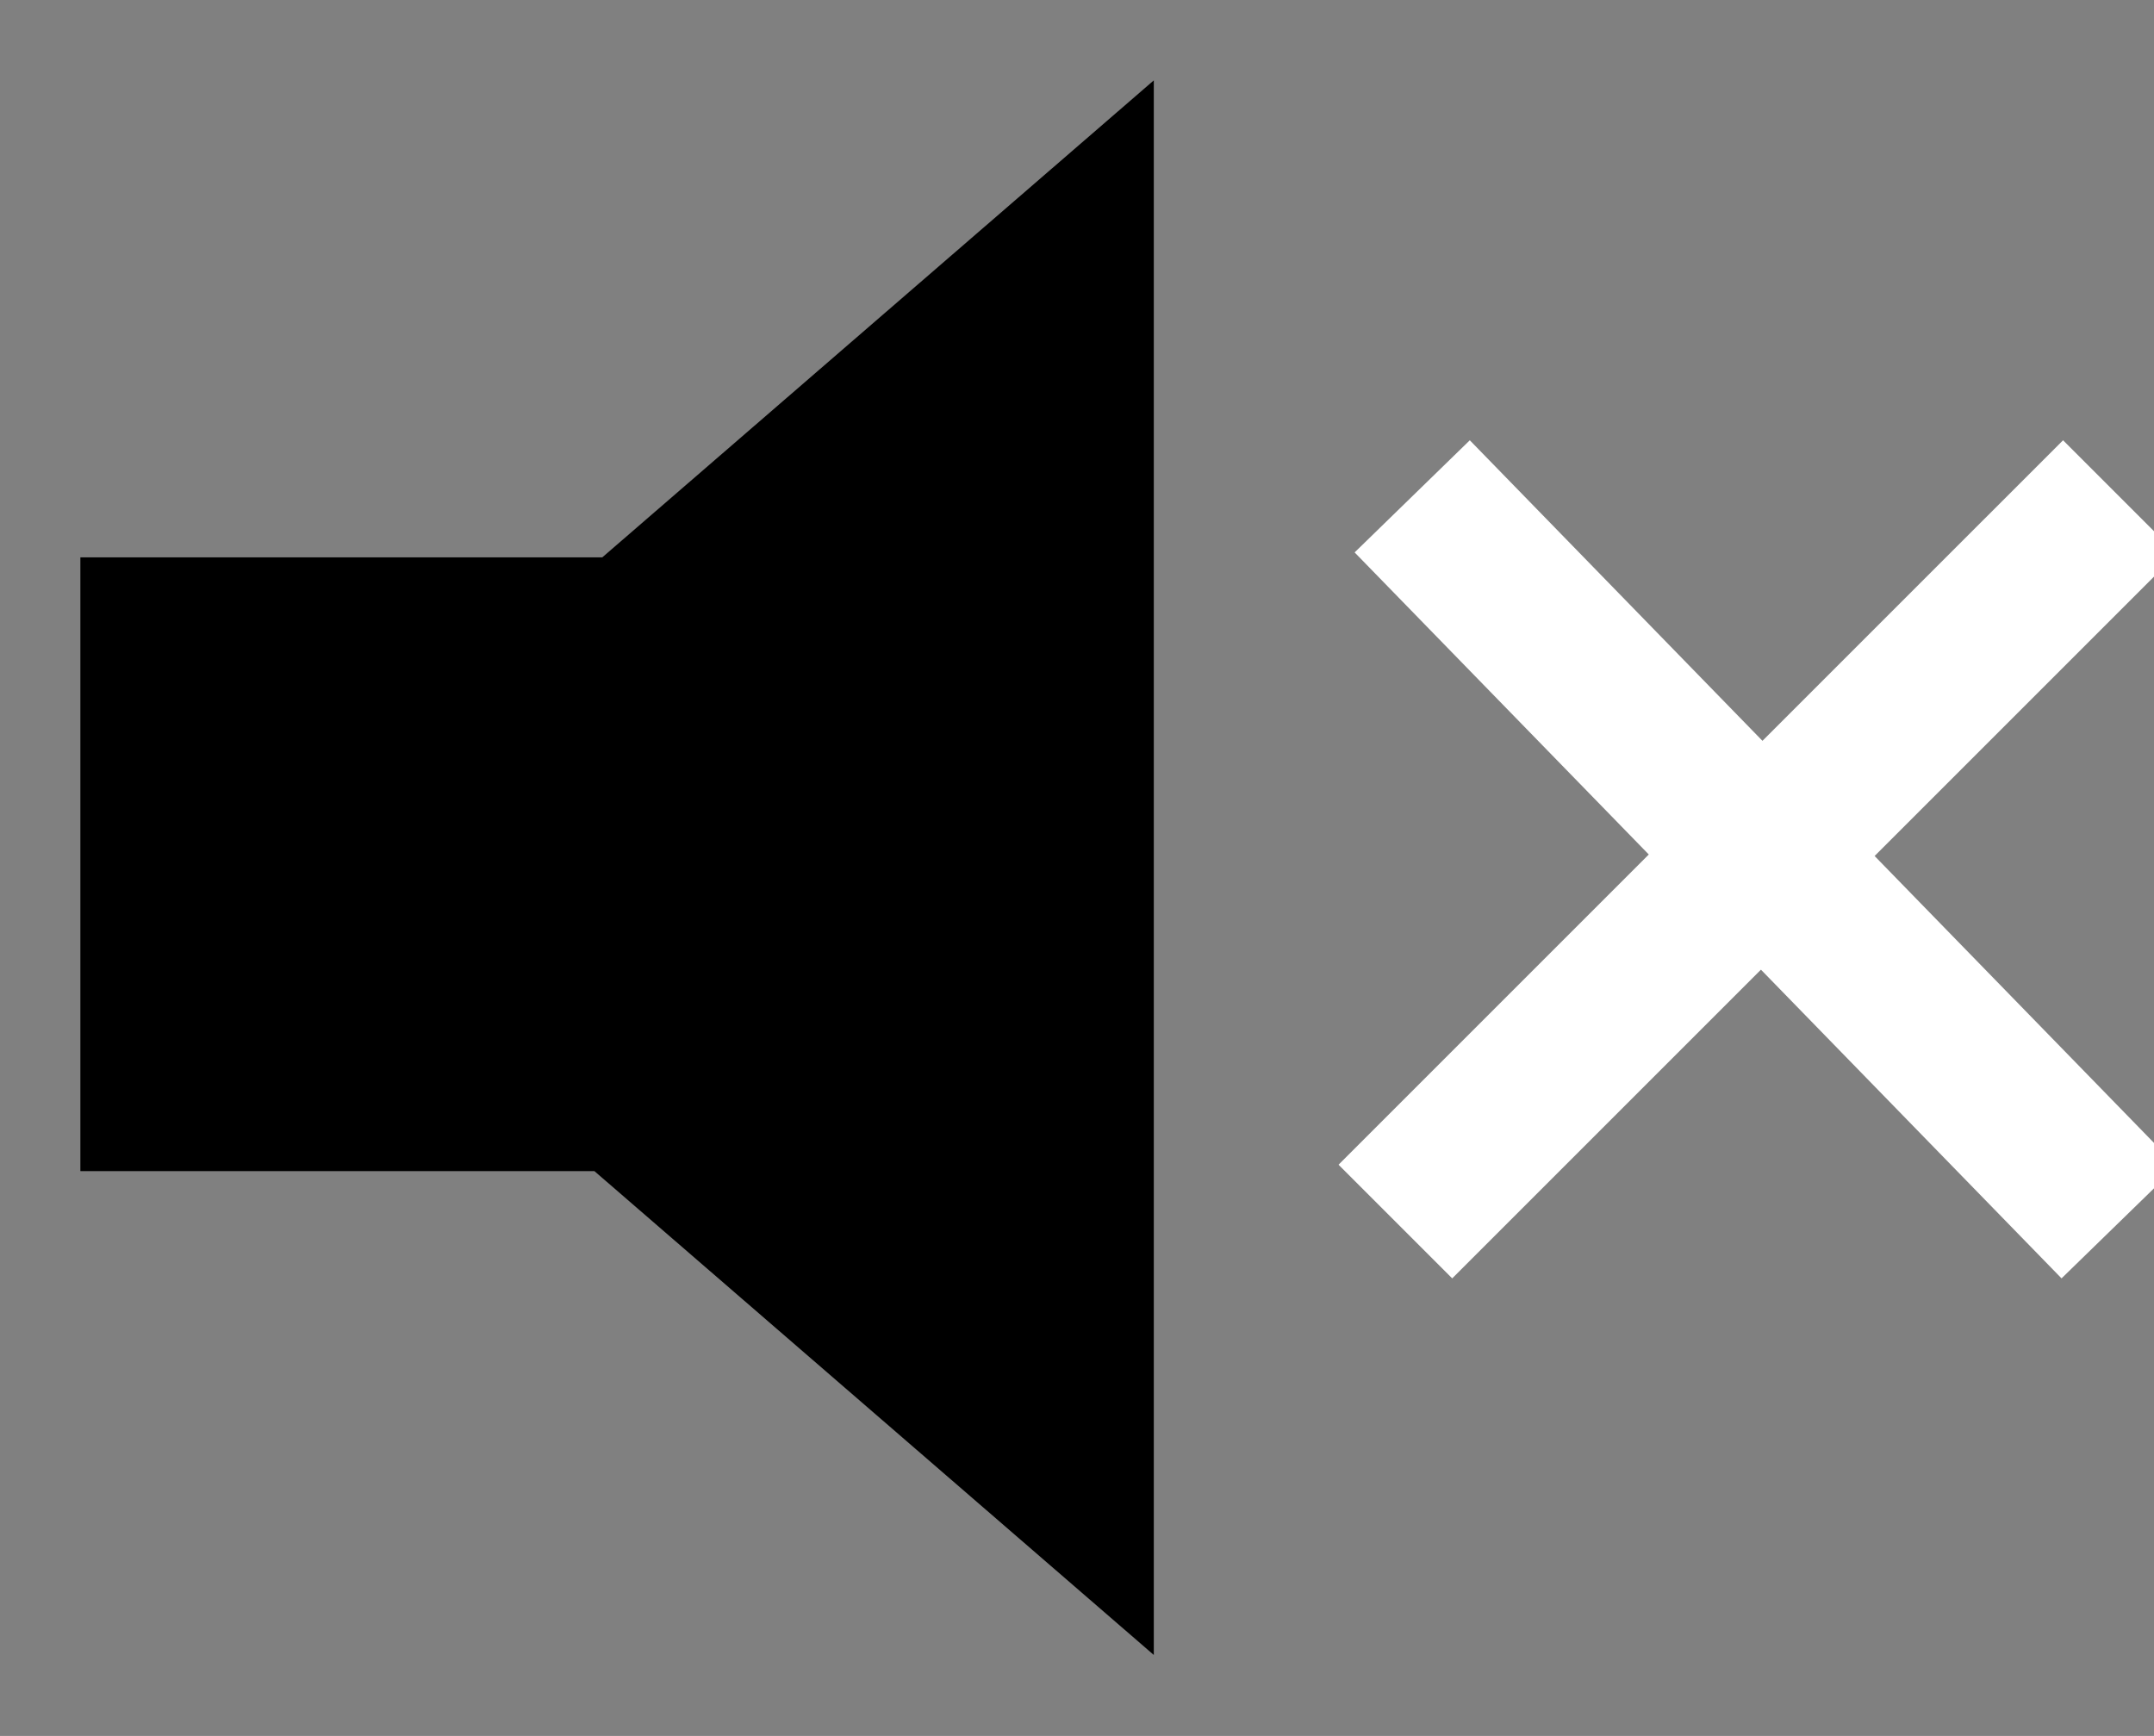 <?xml version="1.0" encoding="utf-8"?>
<svg width="67px" height="54px" viewBox="0 0 67 54" version="1.1" xmlns:xlink="http://www.w3.org/1999/xlink" xmlns="http://www.w3.org/2000/svg">
  <rect x="0" y="0" width="67" height="54" fill="#808080" stroke="none"/>
  <g id="Mute" transform="translate(2.5 2.5)">
    <path d="M33.389 0L16.235 14.837L0 14.837L0 33.93L15.989 33.93L33.389 48.981L33.389 0L33.389 0Z" id="Shape" fill="inherit" fill-rule="evenodd" stroke="inherit" stroke-width="5" stroke-linejoin="round" />
    <g id="Shape" transform="translate(42.671 14.731)">
      <path d="M19 0L0 19" id="Line" fill="inherit" fill-rule="evenodd" stroke="#FFFFFF" stroke-width="5" stroke-linecap="square" />
      <path d="M0.5 0L19 19" id="Line-2" fill="inherit" fill-rule="evenodd" stroke="#FFFFFF" stroke-width="5" stroke-linecap="square" />
    </g>
  </g>
</svg>